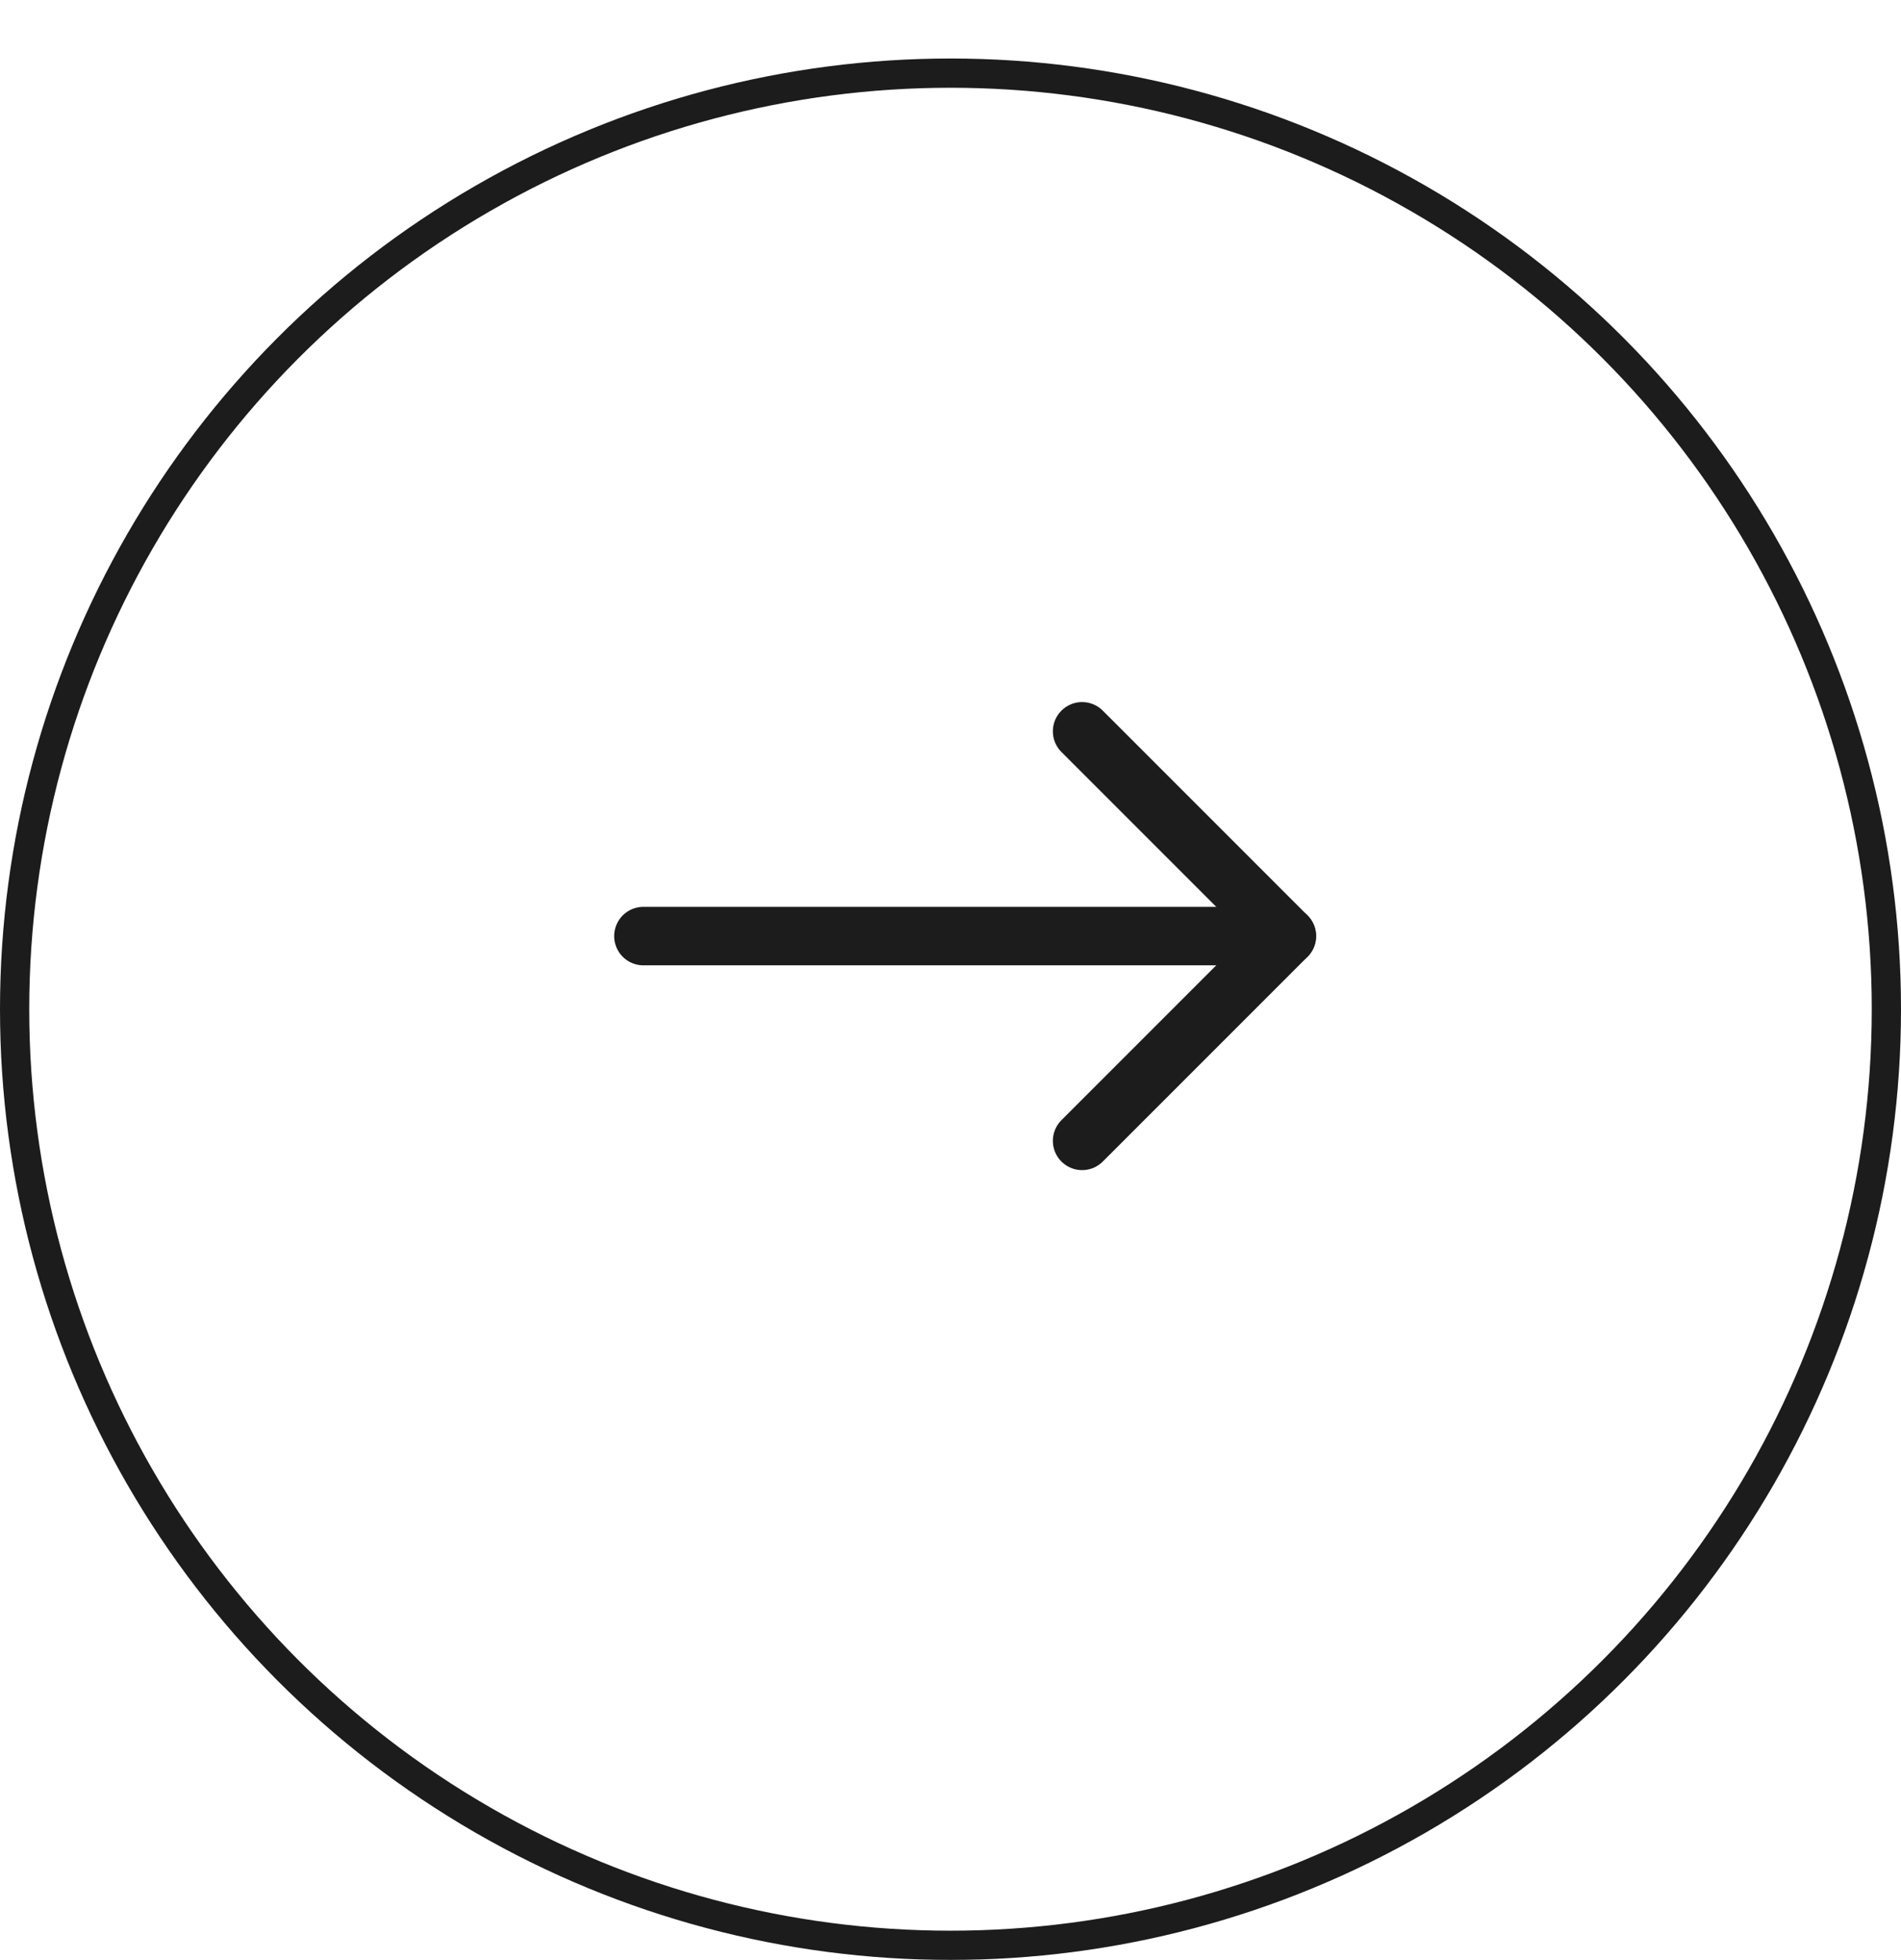 <svg width="65" height="67" viewBox="0 0 65 67" fill="none" xmlns="http://www.w3.org/2000/svg">
<g filter="url(#filter0_d_2_250)">
<circle cx="32.5" cy="32.5" r="32.5" transform="rotate(-180 32.5 32.5)" fill="white"/>
<circle cx="32.5" cy="32.5" r="32" transform="rotate(-180 32.5 32.5)" stroke="#1C1C1D"/>
</g>
<path d="M22 32L44 32" stroke="#1C1C1D" stroke-width="2" stroke-linecap="round" stroke-linejoin="round"/>
<path d="M37 25L44 32L37 39" stroke="#1C1C1D" stroke-width="2" stroke-linecap="round" stroke-linejoin="round"/>
<defs>
<filter id="filter0_d_2_250" x="0" y="0" width="65" height="67" filterUnits="userSpaceOnUse" color-interpolation-filters="sRGB">
<feFlood flood-opacity="0" result="BackgroundImageFix"/>
<feColorMatrix in="SourceAlpha" type="matrix" values="0 0 0 0 0 0 0 0 0 0 0 0 0 0 0 0 0 0 127 0" result="hardAlpha"/>
<feOffset dy="2"/>
<feColorMatrix type="matrix" values="0 0 0 0 0.125 0 0 0 0 0.125 0 0 0 0 0.125 0 0 0 1 0"/>
<feBlend mode="normal" in2="BackgroundImageFix" result="effect1_dropShadow_2_250"/>
<feBlend mode="normal" in="SourceGraphic" in2="effect1_dropShadow_2_250" result="shape"/>
</filter>
</defs>
</svg>
